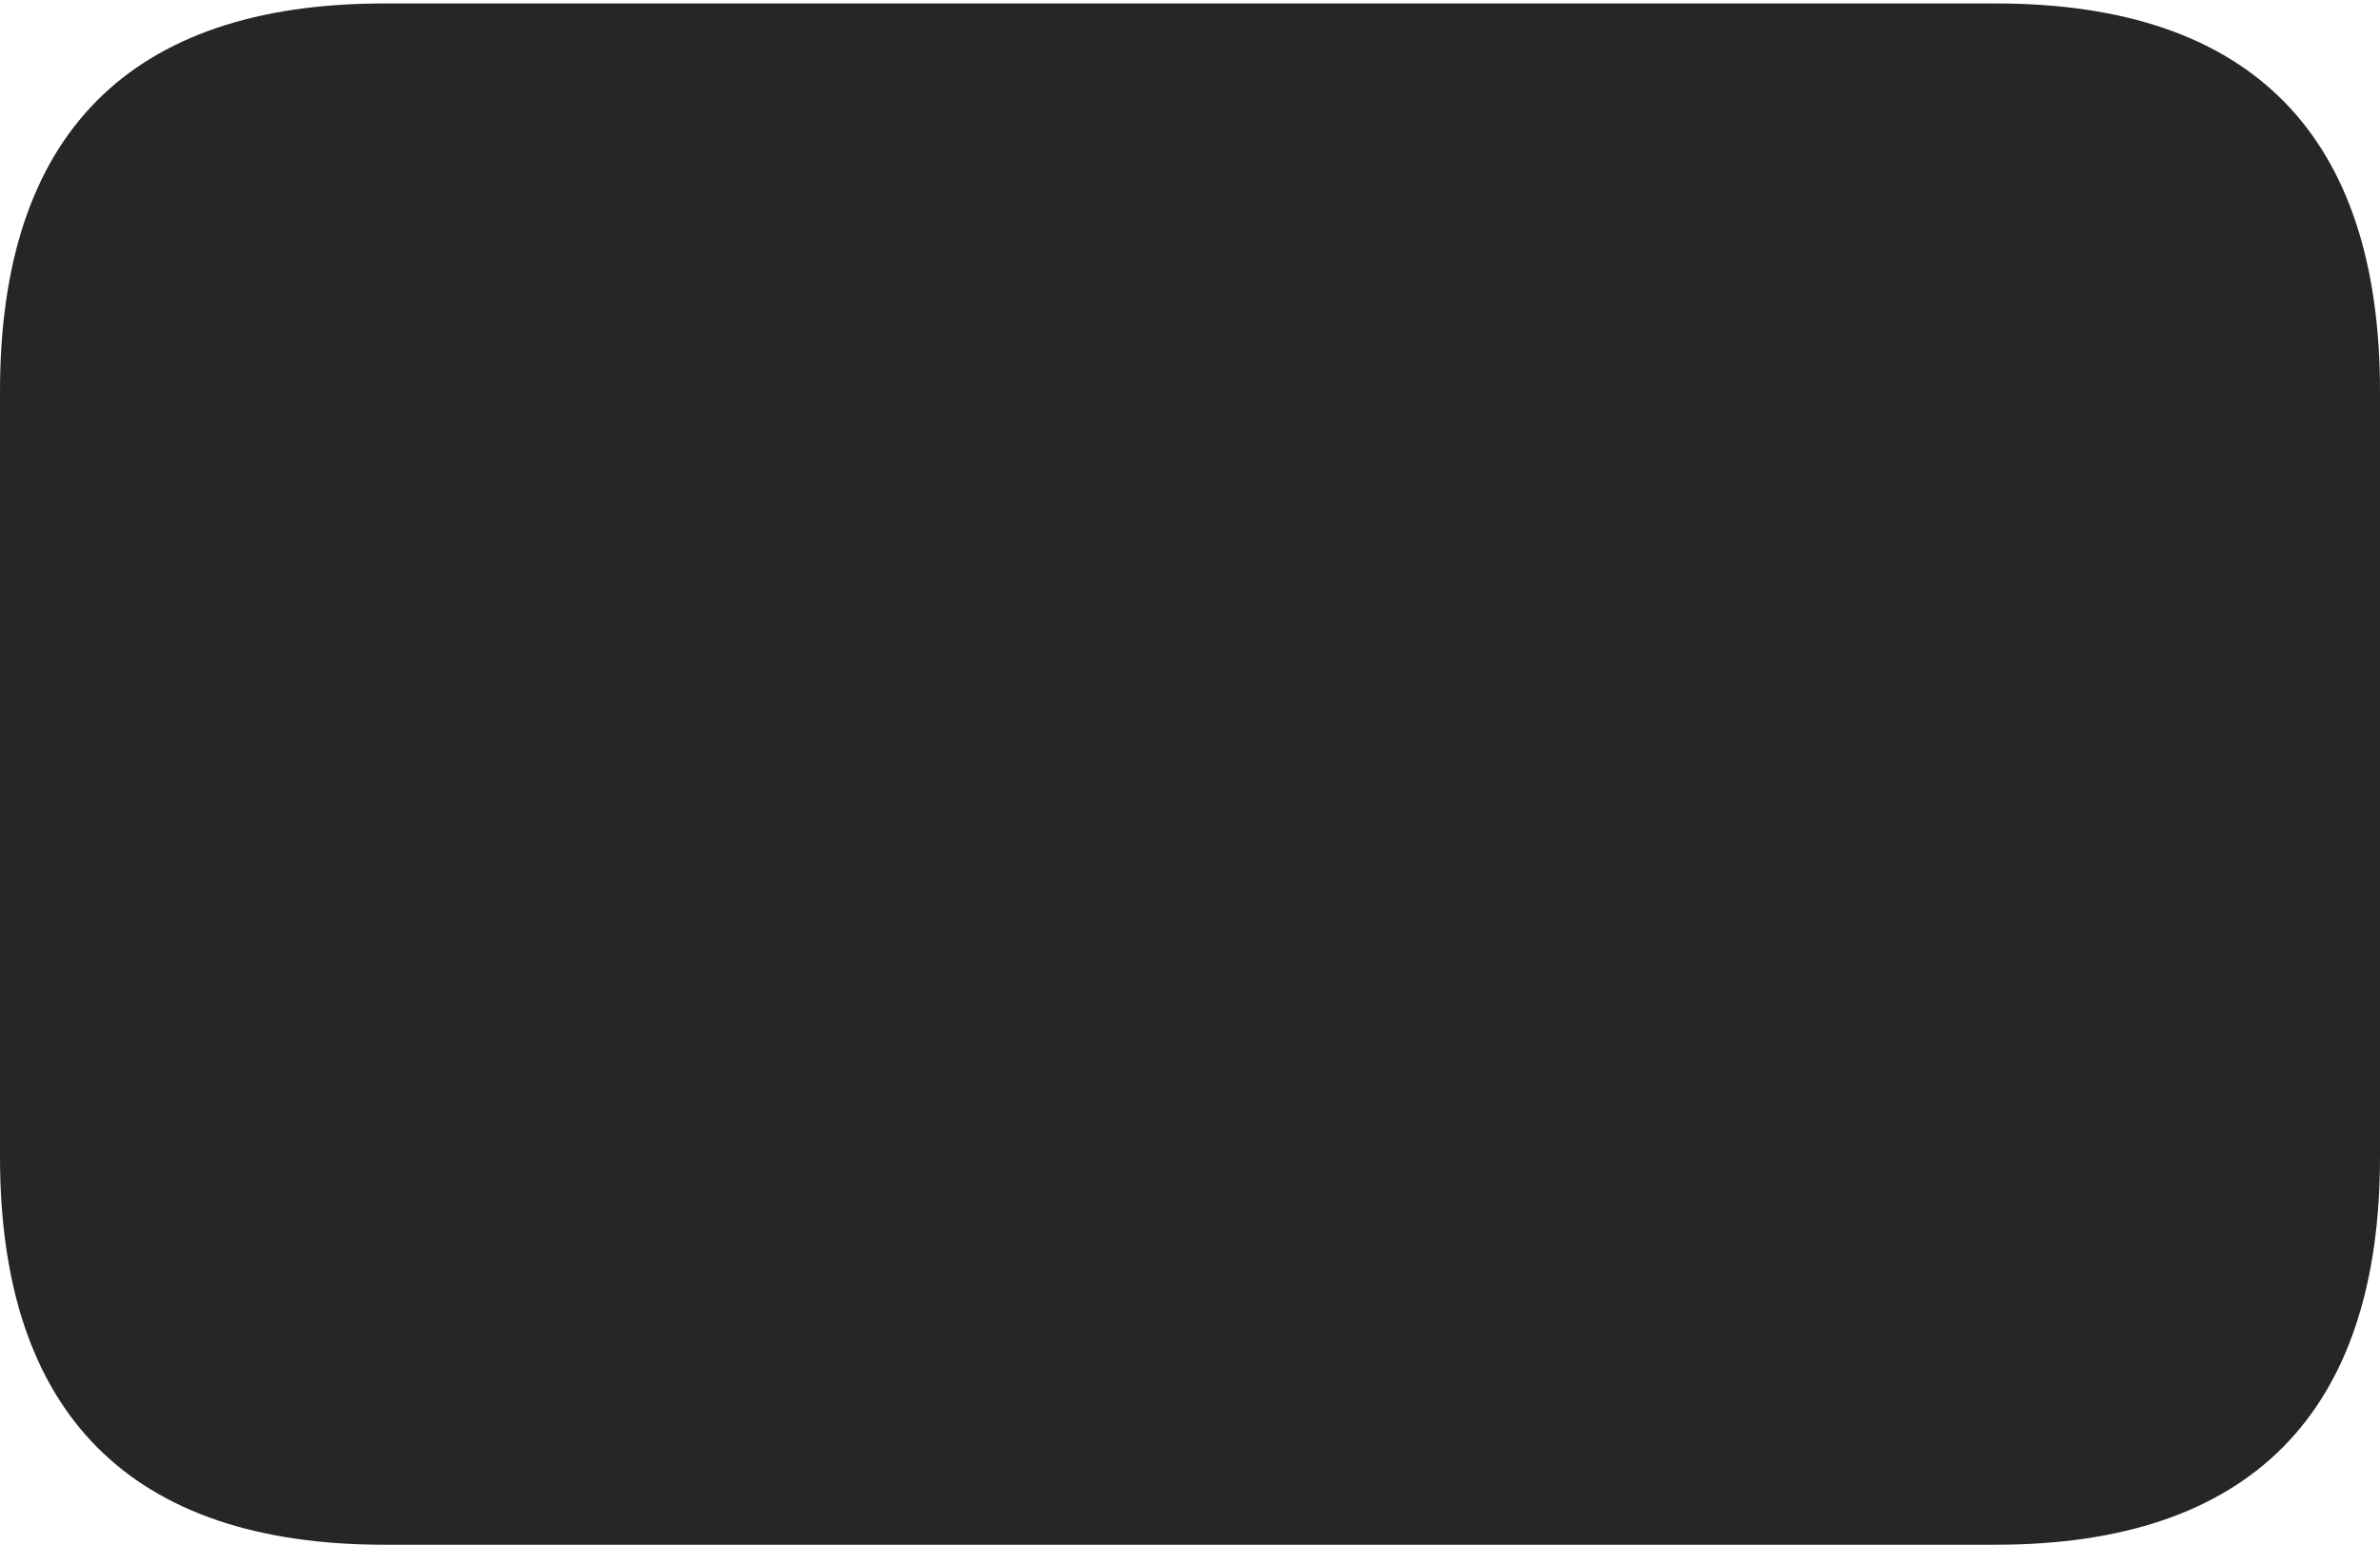 <?xml version="1.0" encoding="UTF-8"?>
<!--Generator: Apple Native CoreSVG 232.5-->
<!DOCTYPE svg
PUBLIC "-//W3C//DTD SVG 1.1//EN"
       "http://www.w3.org/Graphics/SVG/1.1/DTD/svg11.dtd">
<svg version="1.1" xmlns="http://www.w3.org/2000/svg" xmlns:xlink="http://www.w3.org/1999/xlink" width="88.409" height="57.385">
 <g>
  <rect height="57.385" opacity="0" width="88.409" x="0" y="0"/>
  <path d="M0 14.537L0 42.976C0 52.549 4.881 57.385 14.274 57.385L74.135 57.385C83.528 57.385 88.409 52.549 88.409 42.976L88.409 14.537C88.409 4.998 83.607 0.128 74.135 0.128L14.274 0.128C4.802 0.128 0 4.998 0 14.537Z" fill="#000000" fill-opacity="0.85"/>
 </g>
</svg>

